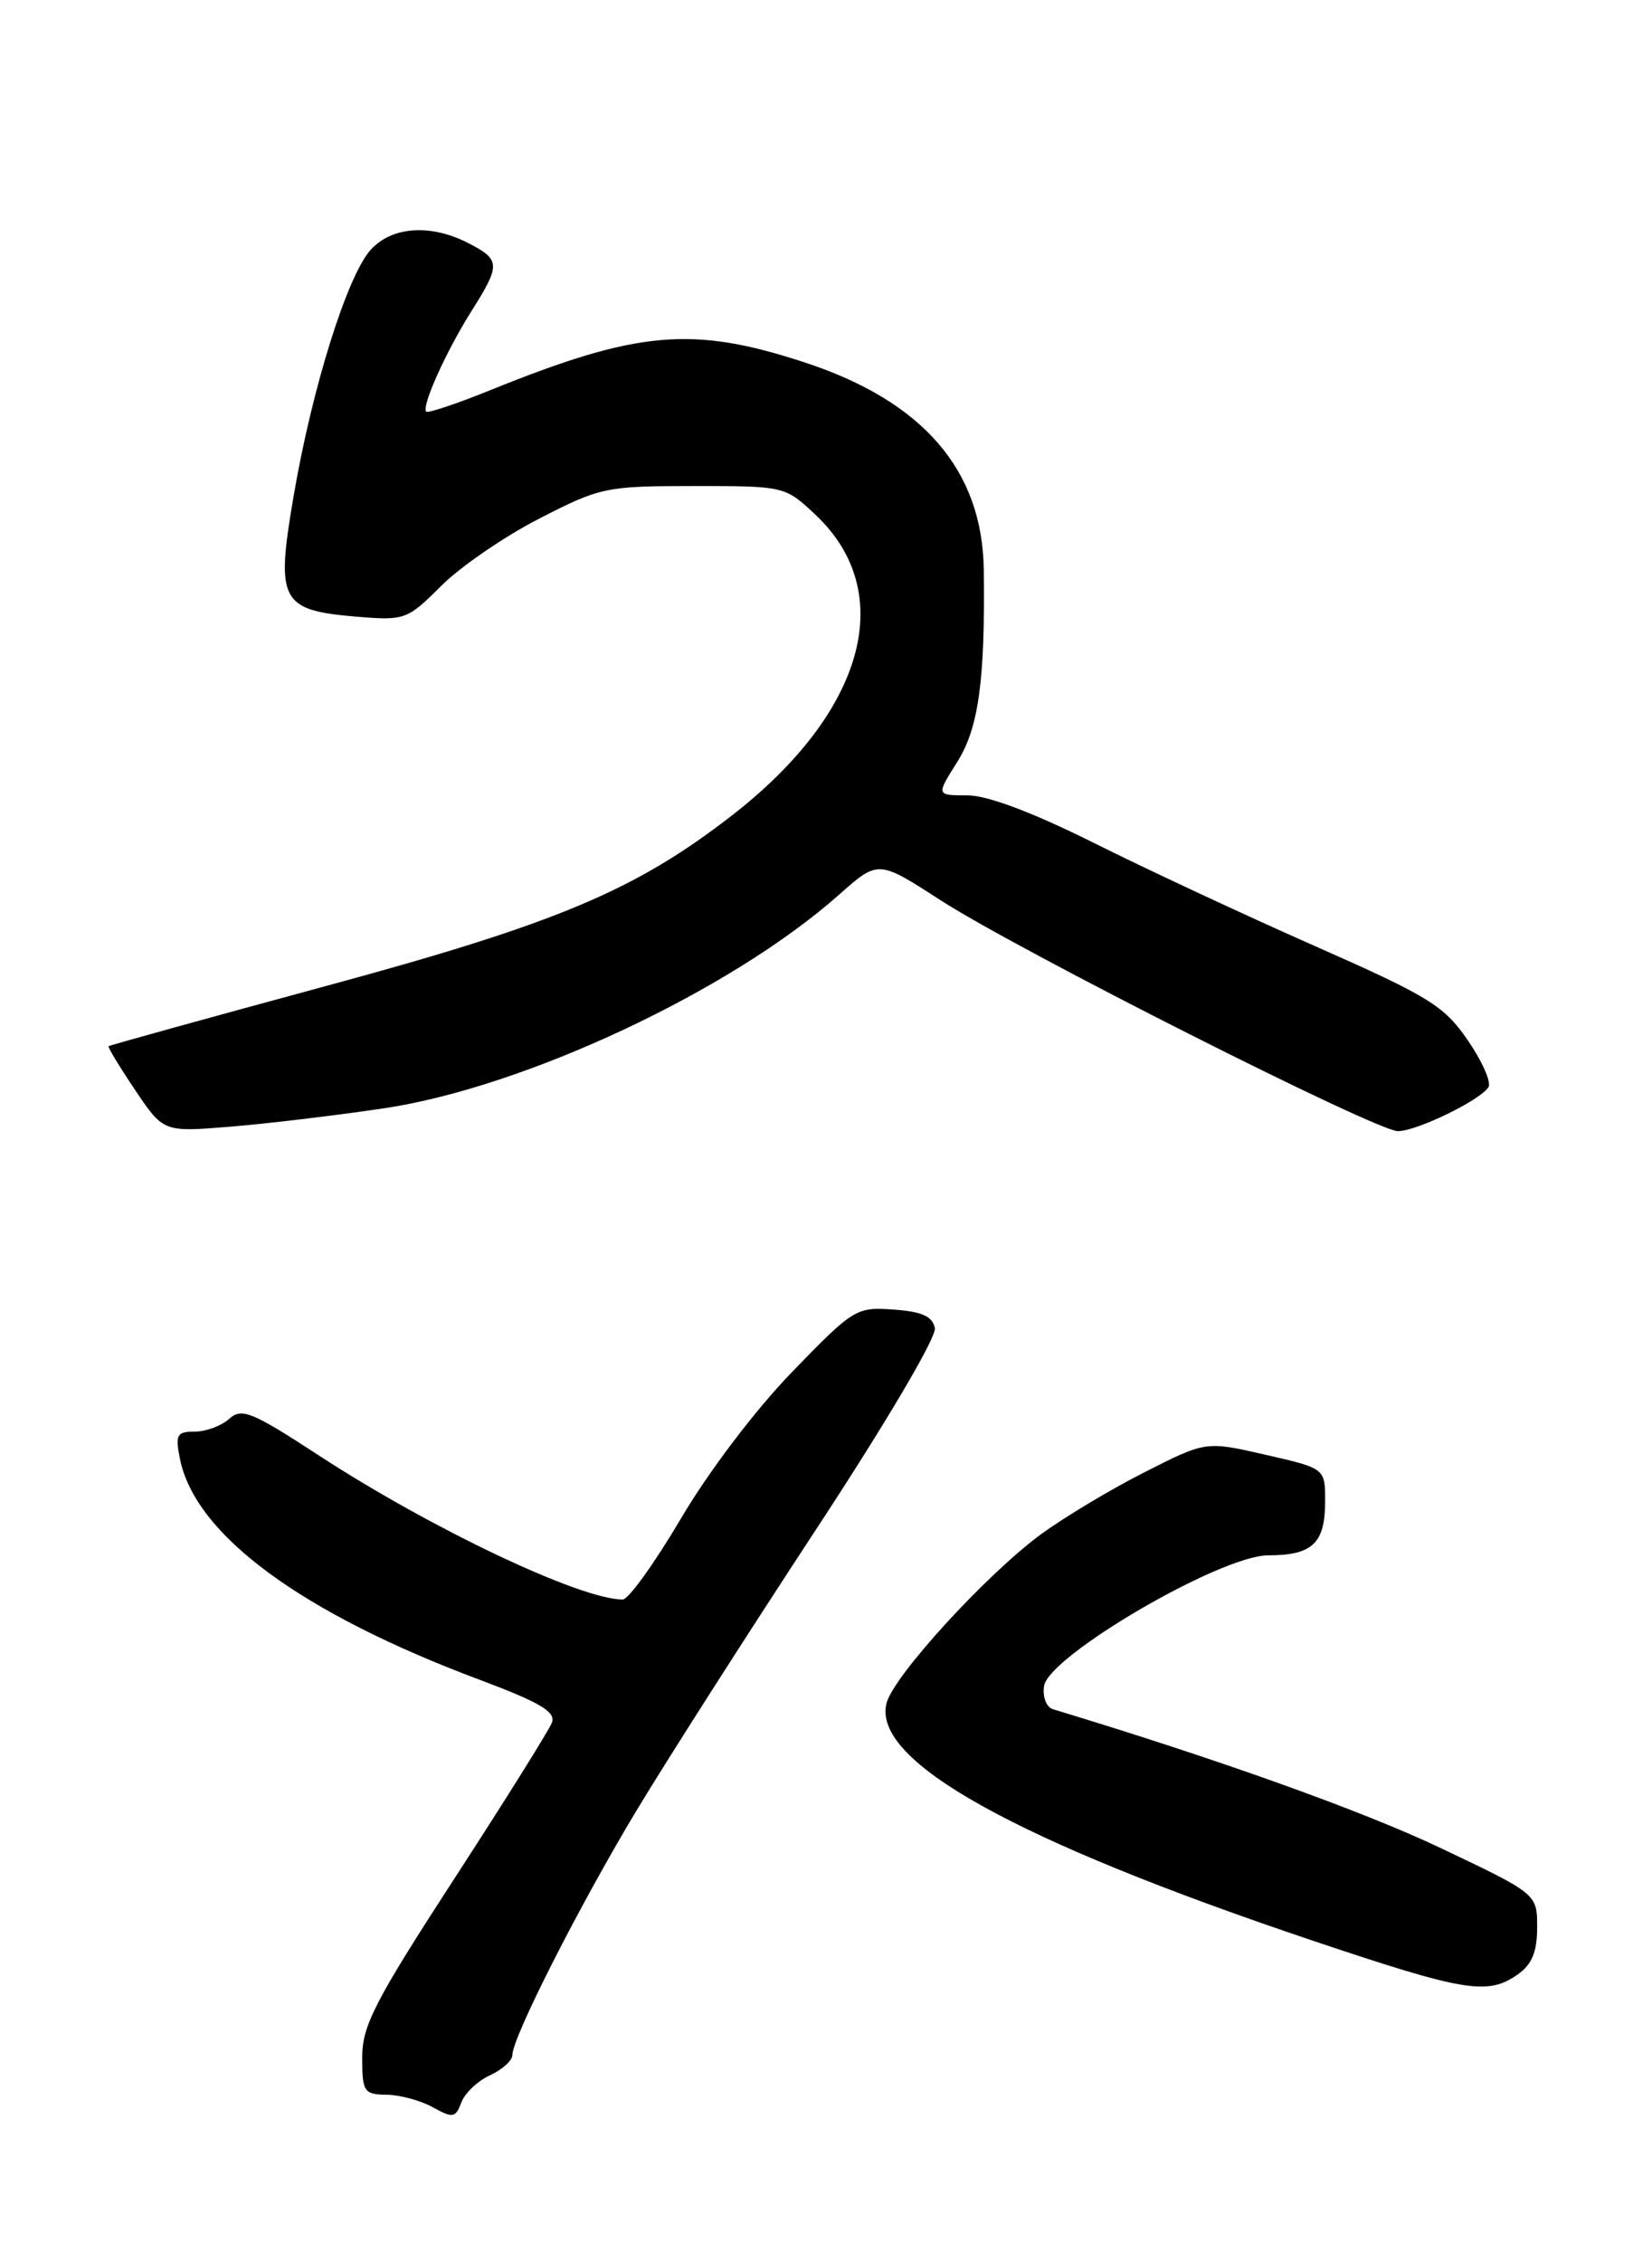 <?xml version="1.0" encoding="UTF-8" standalone="no"?>
<!DOCTYPE svg PUBLIC "-//W3C//DTD SVG 1.1//EN" "http://www.w3.org/Graphics/SVG/1.1/DTD/svg11.dtd" >
<svg xmlns="http://www.w3.org/2000/svg" xmlns:xlink="http://www.w3.org/1999/xlink" version="1.1" viewBox="0 0 187 256">
 <g >
 <path fill="currentColor"
d=" M 55.47 234.83 C 56.86 234.20 58.00 233.16 58.00 232.54 C 58.00 230.55 65.57 215.65 72.05 204.88 C 75.49 199.17 84.57 184.96 92.23 173.29 C 100.25 161.09 106.02 151.32 105.82 150.29 C 105.57 148.96 104.37 148.42 101.15 148.19 C 96.93 147.88 96.61 148.08 89.65 155.26 C 85.52 159.52 80.21 166.52 77.09 171.82 C 74.11 176.87 71.14 181.00 70.49 181.00 C 65.69 181.00 48.76 172.97 36.02 164.65 C 28.51 159.75 27.35 159.28 25.94 160.56 C 25.06 161.35 23.31 162.00 22.05 162.00 C 20.01 162.00 19.82 162.35 20.37 165.08 C 22.08 173.67 34.10 182.53 54.29 190.08 C 61.14 192.65 62.94 193.71 62.47 194.94 C 62.14 195.80 57.18 203.73 51.44 212.57 C 42.42 226.46 41.00 229.22 41.00 232.82 C 41.00 236.70 41.19 237.00 43.75 237.04 C 45.26 237.05 47.62 237.69 49.00 238.46 C 51.26 239.71 51.57 239.66 52.22 237.91 C 52.62 236.85 54.08 235.47 55.47 234.83 Z  M 171.78 223.44 C 173.41 222.30 174.00 220.88 174.00 218.10 C 174.00 214.31 174.00 214.31 162.96 209.07 C 154.19 204.91 137.97 199.10 119.18 193.41 C 118.45 193.19 118.00 192.02 118.18 190.80 C 118.68 187.38 138.17 176.01 143.55 176.00 C 148.57 176.00 150.00 174.64 150.00 169.88 C 150.00 166.16 150.00 166.16 143.25 164.62 C 136.50 163.07 136.50 163.07 129.55 166.60 C 125.73 168.53 120.46 171.70 117.83 173.62 C 111.64 178.17 101.12 189.67 100.35 192.74 C 98.71 199.28 114.77 208.22 148.50 219.57 C 165.80 225.39 168.39 225.82 171.78 223.44 Z  M 43.43 125.42 C 59.39 123.05 82.76 112.09 94.98 101.24 C 99.41 97.31 99.41 97.31 106.42 101.84 C 115.21 107.53 155.77 128.00 158.24 128.00 C 160.37 128.00 167.57 124.50 168.49 123.02 C 168.83 122.47 167.77 120.07 166.13 117.69 C 163.45 113.80 161.75 112.75 148.83 107.05 C 140.95 103.57 129.67 98.31 123.77 95.36 C 116.87 91.92 111.77 90.00 109.50 90.00 C 105.97 90.00 105.97 90.00 108.34 86.25 C 110.78 82.39 111.52 77.00 111.36 64.48 C 111.21 53.20 104.50 45.42 91.11 41.02 C 78.42 36.85 72.22 37.39 55.55 44.13 C 51.73 45.68 48.44 46.78 48.25 46.58 C 47.68 46.01 50.49 39.77 53.37 35.20 C 56.68 29.96 56.66 29.39 53.05 27.53 C 48.80 25.33 44.45 25.60 42.01 28.21 C 39.34 31.08 35.32 43.88 33.22 56.23 C 31.20 68.06 31.74 69.06 40.44 69.79 C 45.81 70.23 46.12 70.12 49.92 66.32 C 52.08 64.15 57.08 60.72 61.03 58.69 C 67.94 55.14 68.59 55.00 78.53 55.00 C 88.82 55.00 88.87 55.01 92.33 58.27 C 101.67 67.08 97.88 80.63 82.82 92.30 C 71.88 100.78 62.99 104.51 36.85 111.59 C 23.46 115.22 12.41 118.28 12.29 118.39 C 12.18 118.49 13.53 120.72 15.29 123.34 C 18.50 128.11 18.50 128.11 26.00 127.50 C 30.12 127.17 37.97 126.23 43.43 125.42 Z "/>
</g>
</svg>